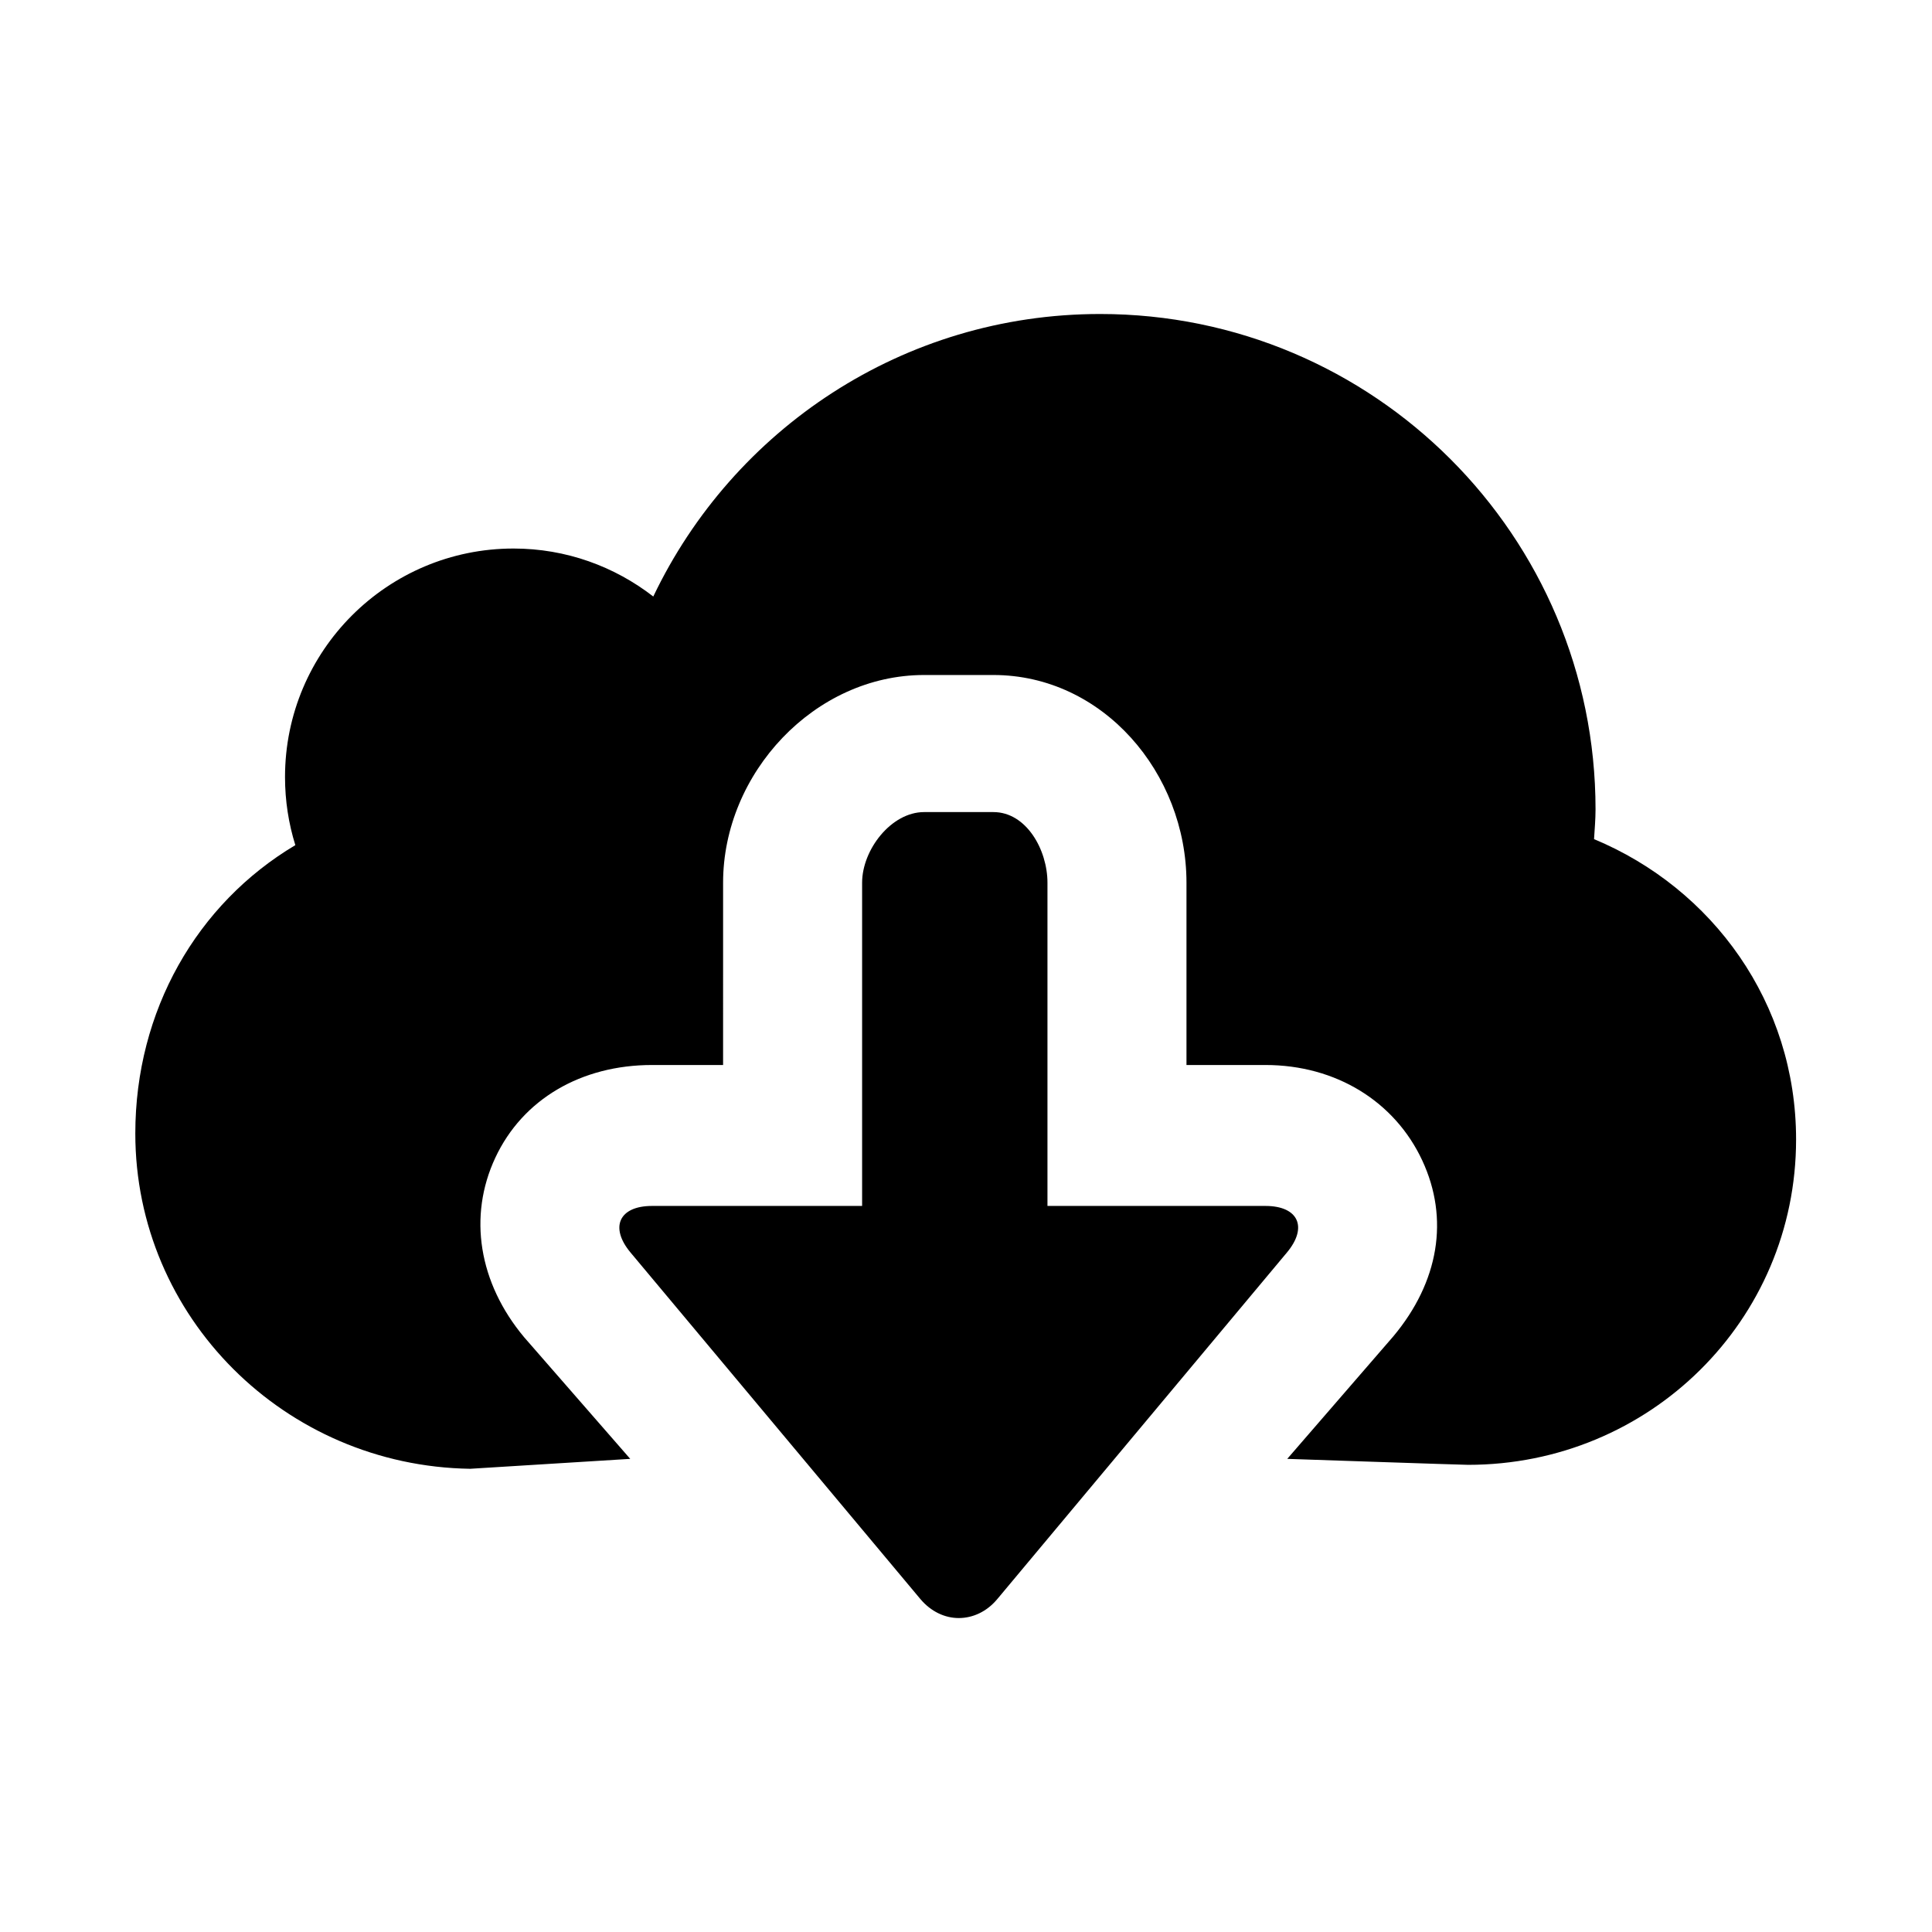 <?xml version="1.0" standalone="no"?><!DOCTYPE svg PUBLIC "-//W3C//DTD SVG 1.1//EN" "http://www.w3.org/Graphics/SVG/1.1/DTD/svg11.dtd"><svg t="1494128984975" class="icon" style="" viewBox="0 0 1024 1024" version="1.1" xmlns="http://www.w3.org/2000/svg" p-id="3481" xmlns:xlink="http://www.w3.org/1999/xlink" width="200" height="200"><defs><style type="text/css"></style></defs><path d="M844.879 444.758c0.311-5.243 0.789-10.45 0.789-15.765 0-145.014-117.548-262.568-262.58-262.568-104.573 0-194.601 61.274-236.833 149.742-20.481-15.884-46.134-25.436-74.061-25.436-66.891 0-121.129 54.235-121.129 121.122 0 12.568 1.916 24.694 5.471 36.089-52.143 31.014-84.816 87.751-84.816 152.831 0 97.303 79.234 176.218 177.475 177.716l84.838-5.26-56.236-64.479c-24.072-28.774-29.783-64.081-15.275-95.12 14.496-31.026 45.547-49.156 83.062-49.156l37.669 0L383.254 467.859c0-58.053 48.468-110.093 106.536-110.093l36.725 0c58.068 0 102.343 52.04 102.343 110.093l0 96.614 41.863 0c37.514 0 68.565 19.471 83.061 50.497 14.508 31.039 8.799 64.533-15.297 93.332l-56.213 64.926c0 0 92.661 3.163 95.869 3.163 96.003 0 173.822-76.475 173.822-172.472C951.965 531.562 907.748 470.923 844.879 444.758z" p-id="3482"></path><path d="M670.723 639.174l-80.717 0c-8.726 0-22.548 0-34.829 0L555.178 467.859c0-17.451-11.197-37.439-28.662-37.439l-36.725 0c-17.464 0-32.855 19.986-32.855 37.439l0 171.316c-11.257 0-21.909 0-30.636 0l-80.715 0c-17.464 0-22.576 11.315-11.372 24.71l153.556 183.583c5.614 6.691 13 10.133 20.385 10.133 7.386 0 14.772-3.305 20.385-9.997l153.555-183.742C693.3 650.468 688.188 639.174 670.723 639.174z" p-id="3483"></path></svg>